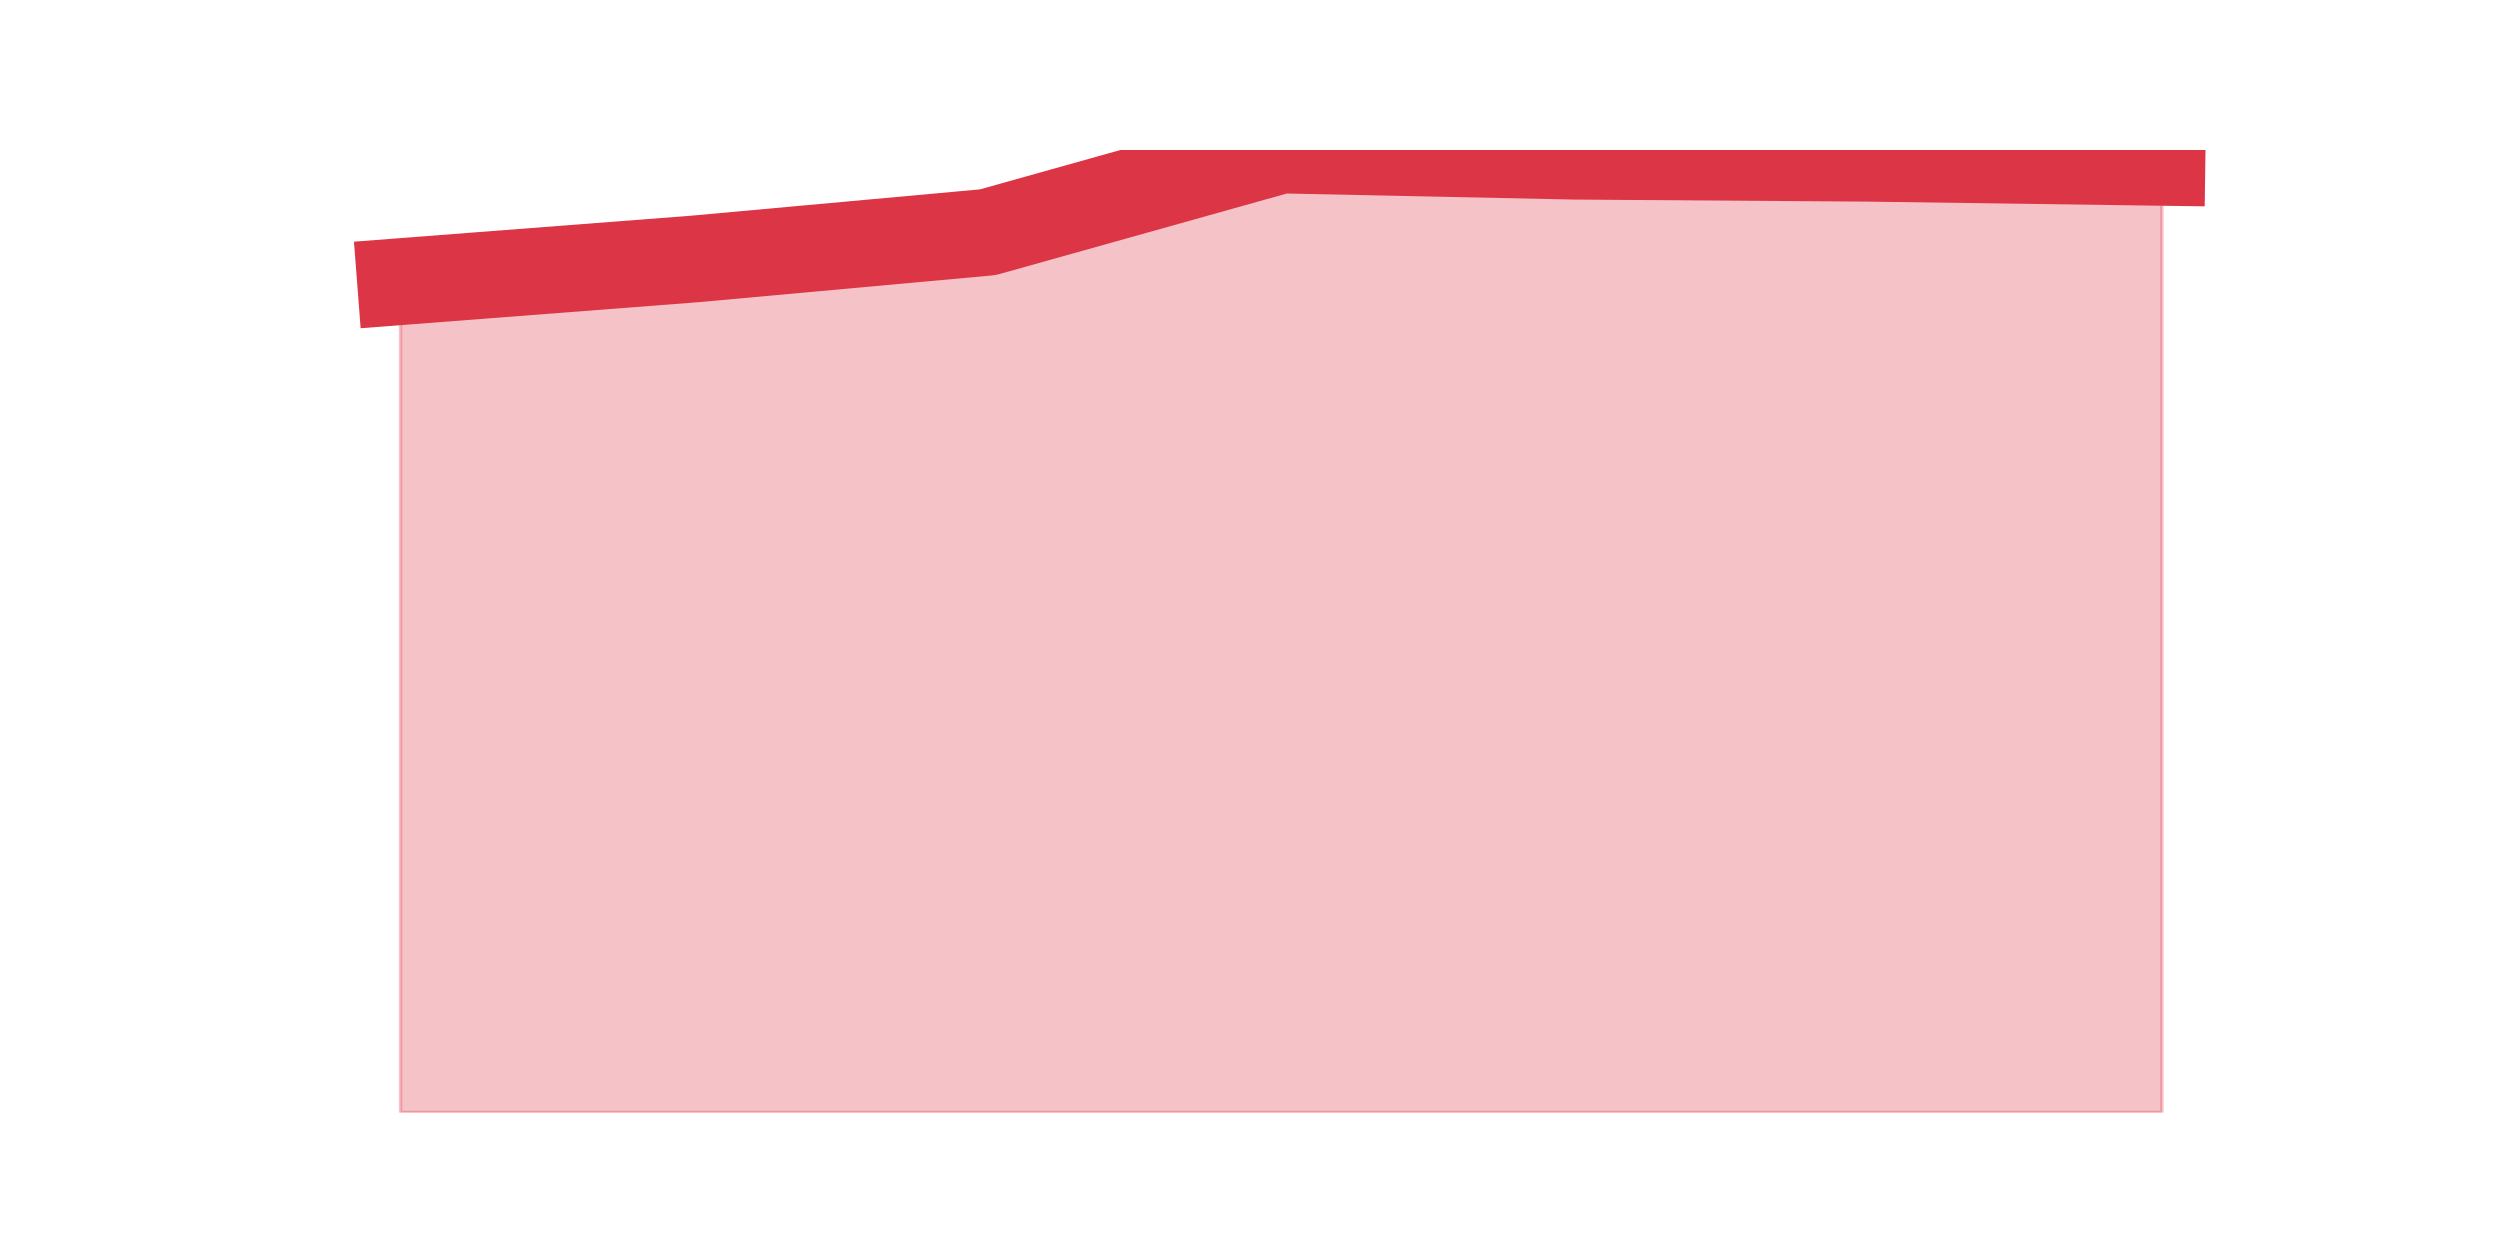 <?xml version="1.0" encoding="utf-8" standalone="no"?>
<!DOCTYPE svg PUBLIC "-//W3C//DTD SVG 1.1//EN"
  "http://www.w3.org/Graphics/SVG/1.1/DTD/svg11.dtd">
<svg height="360pt" version="1.1" viewBox="0 0 720 360" width="720pt" xmlns="http://www.w3.org/2000/svg" xmlns:xlink="http://www.w3.org/1999/xlink">
 <defs>
  <style type="text/css">*{stroke-linecap:butt;stroke-linejoin:round;}</style>
 </defs>
 <g id="figure_1">
  <g id="patch_1">
   <path d="M 0 360 
L 720 360 
L 720 0 
L 0 0 
z
" style="fill:none;"/>
  </g>
  <g id="axes_1">
   <g id="matplotlib.axis_1"/>
   <g id="matplotlib.axis_2"/>
   <g id="PolyCollection_1">
    <defs>
     <path d="M 115.364 -278.892 
L 115.364 -39.6 
L 199.909 -39.6 
L 284.455 -39.6 
L 369 -39.6 
L 453.545 -39.6 
L 538.091 -39.6 
L 622.636 -39.6 
L 622.636 -313.246 
L 622.636 -313.246 
L 538.091 -314.431 
L 453.545 -315.023 
L 369 -316.8 
L 284.455 -293.108 
L 199.909 -285.408 
L 115.364 -278.892 
z
" id="m0934074f5c" style="stroke:#dc3545;stroke-opacity:0.3;"/>
    </defs>
    <g clip-path="url(#p58bf6213a1)">
     <use style="fill:#dc3545;fill-opacity:0.3;stroke:#dc3545;stroke-opacity:0.3;" x="0" xlink:href="#m0934074f5c" y="360"/>
    </g>
   </g>
   <g id="line2d_1">
    <path clip-path="url(#p58bf6213a1)" d="M 115.364 81.108 
L 199.909 74.592 
L 284.455 66.892 
L 369 43.2 
L 453.545 44.977 
L 538.091 45.569 
L 622.636 46.754 
" style="fill:none;stroke:#dc3545;stroke-linecap:square;stroke-width:25;"/>
   </g>
  </g>
 </g>
 <defs>
  <clipPath id="p58bf6213a1">
   <rect height="277.2" width="558" x="90" y="43.2"/>
  </clipPath>
 </defs>
</svg>
